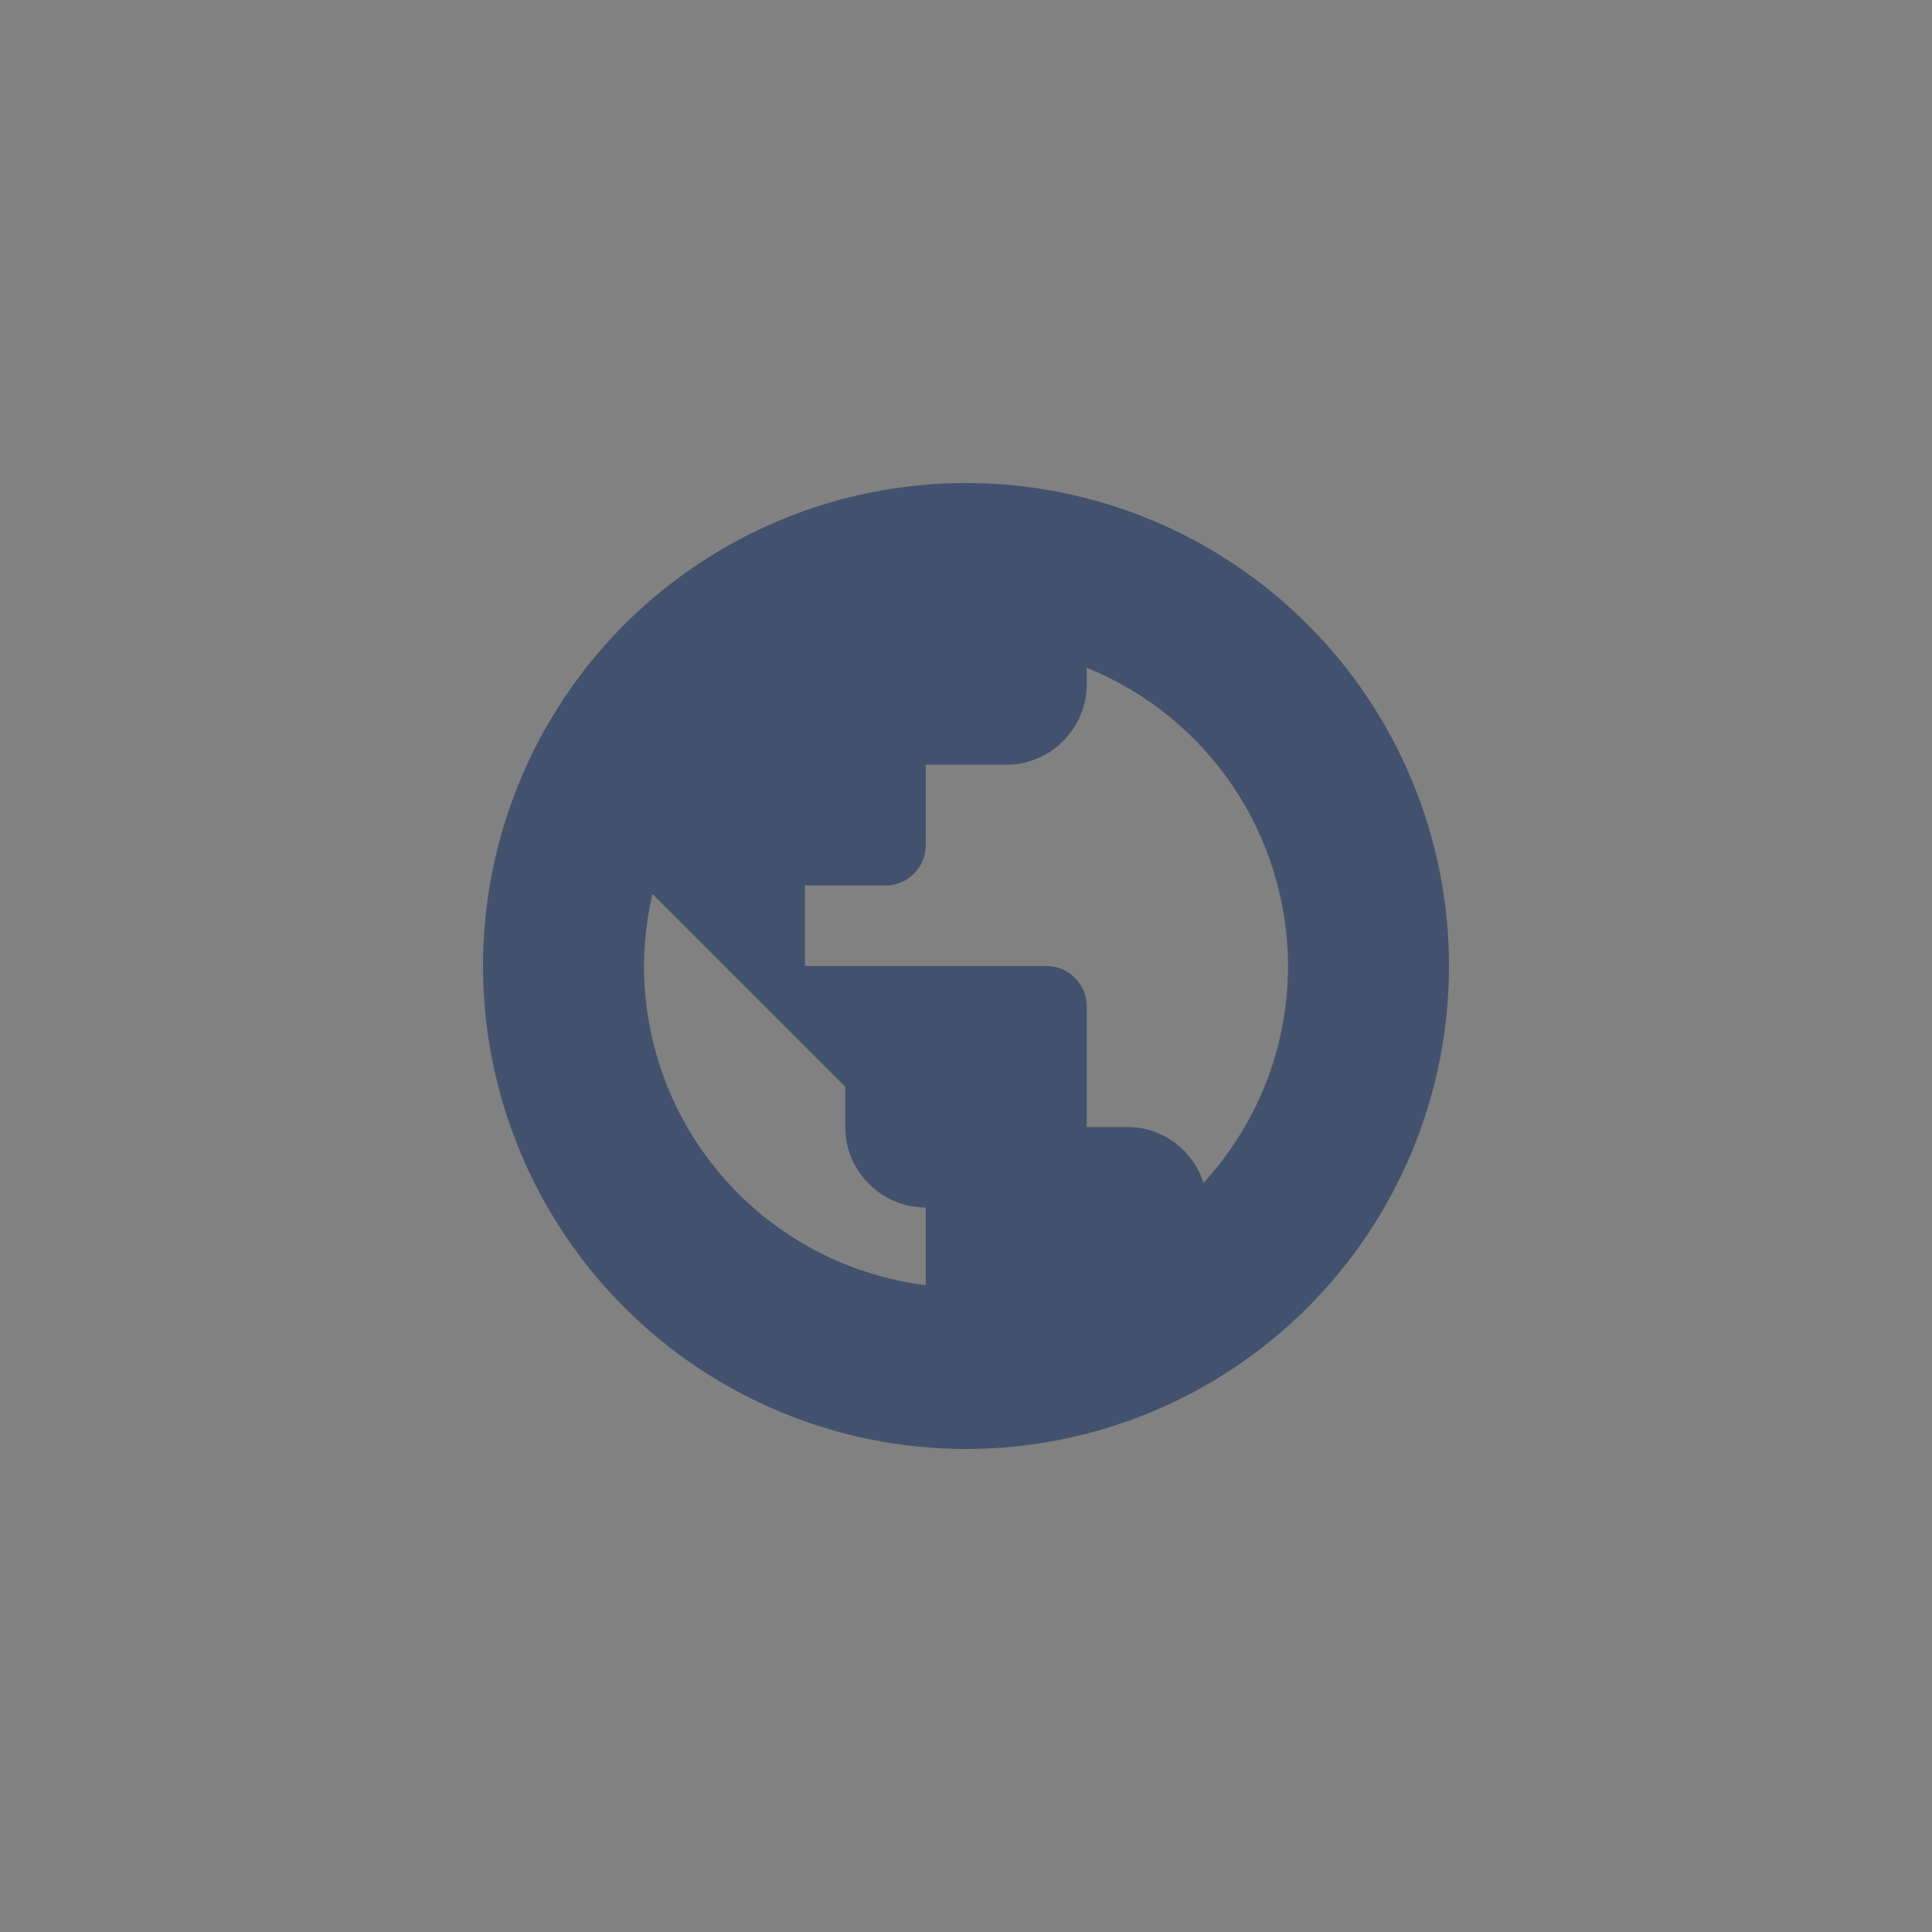 <svg width="24" height="24" viewBox="0 0 24 24" fill="none" xmlns="http://www.w3.org/2000/svg">
<rect x="0" y="0" width="24" height="24" fill="#808080" stroke="none"/>
<rect width="24" height="24" fill="white" fill-opacity="0.01"/>
<path fill-rule="evenodd" clip-rule="evenodd" d="M12 18C13.591 18 15.117 17.368 16.243 16.243C17.368 15.117 18 13.591 18 12C18 10.409 17.368 8.883 16.243 7.757C15.117 6.632 13.591 6 12 6C10.409 6 8.883 6.632 7.757 7.757C6.632 8.883 6 10.409 6 12C6 13.591 6.632 15.117 7.757 16.243C8.883 17.368 10.409 18 12 18ZM11.5 15.965C10.534 15.845 9.644 15.375 9 14.645C8.355 13.915 8 12.974 8 12C8 11.69 8.04 11.395 8.105 11.105L10.5 13.5V14C10.5 14.55 10.95 15 11.5 15V15.965ZM14.95 14.695C14.887 14.493 14.76 14.316 14.589 14.191C14.418 14.066 14.212 13.999 14 14H13.5V12.5C13.5 12.225 13.275 12 13 12H10V11H11C11.275 11 11.5 10.775 11.5 10.5V9.5H12.5C13.05 9.5 13.5 9.05 13.5 8.5V8.295C14.238 8.594 14.87 9.106 15.315 9.766C15.761 10.426 15.999 11.204 16 12C16 13.04 15.6 13.985 14.95 14.695Z" fill="#42526E"/>
</svg>
